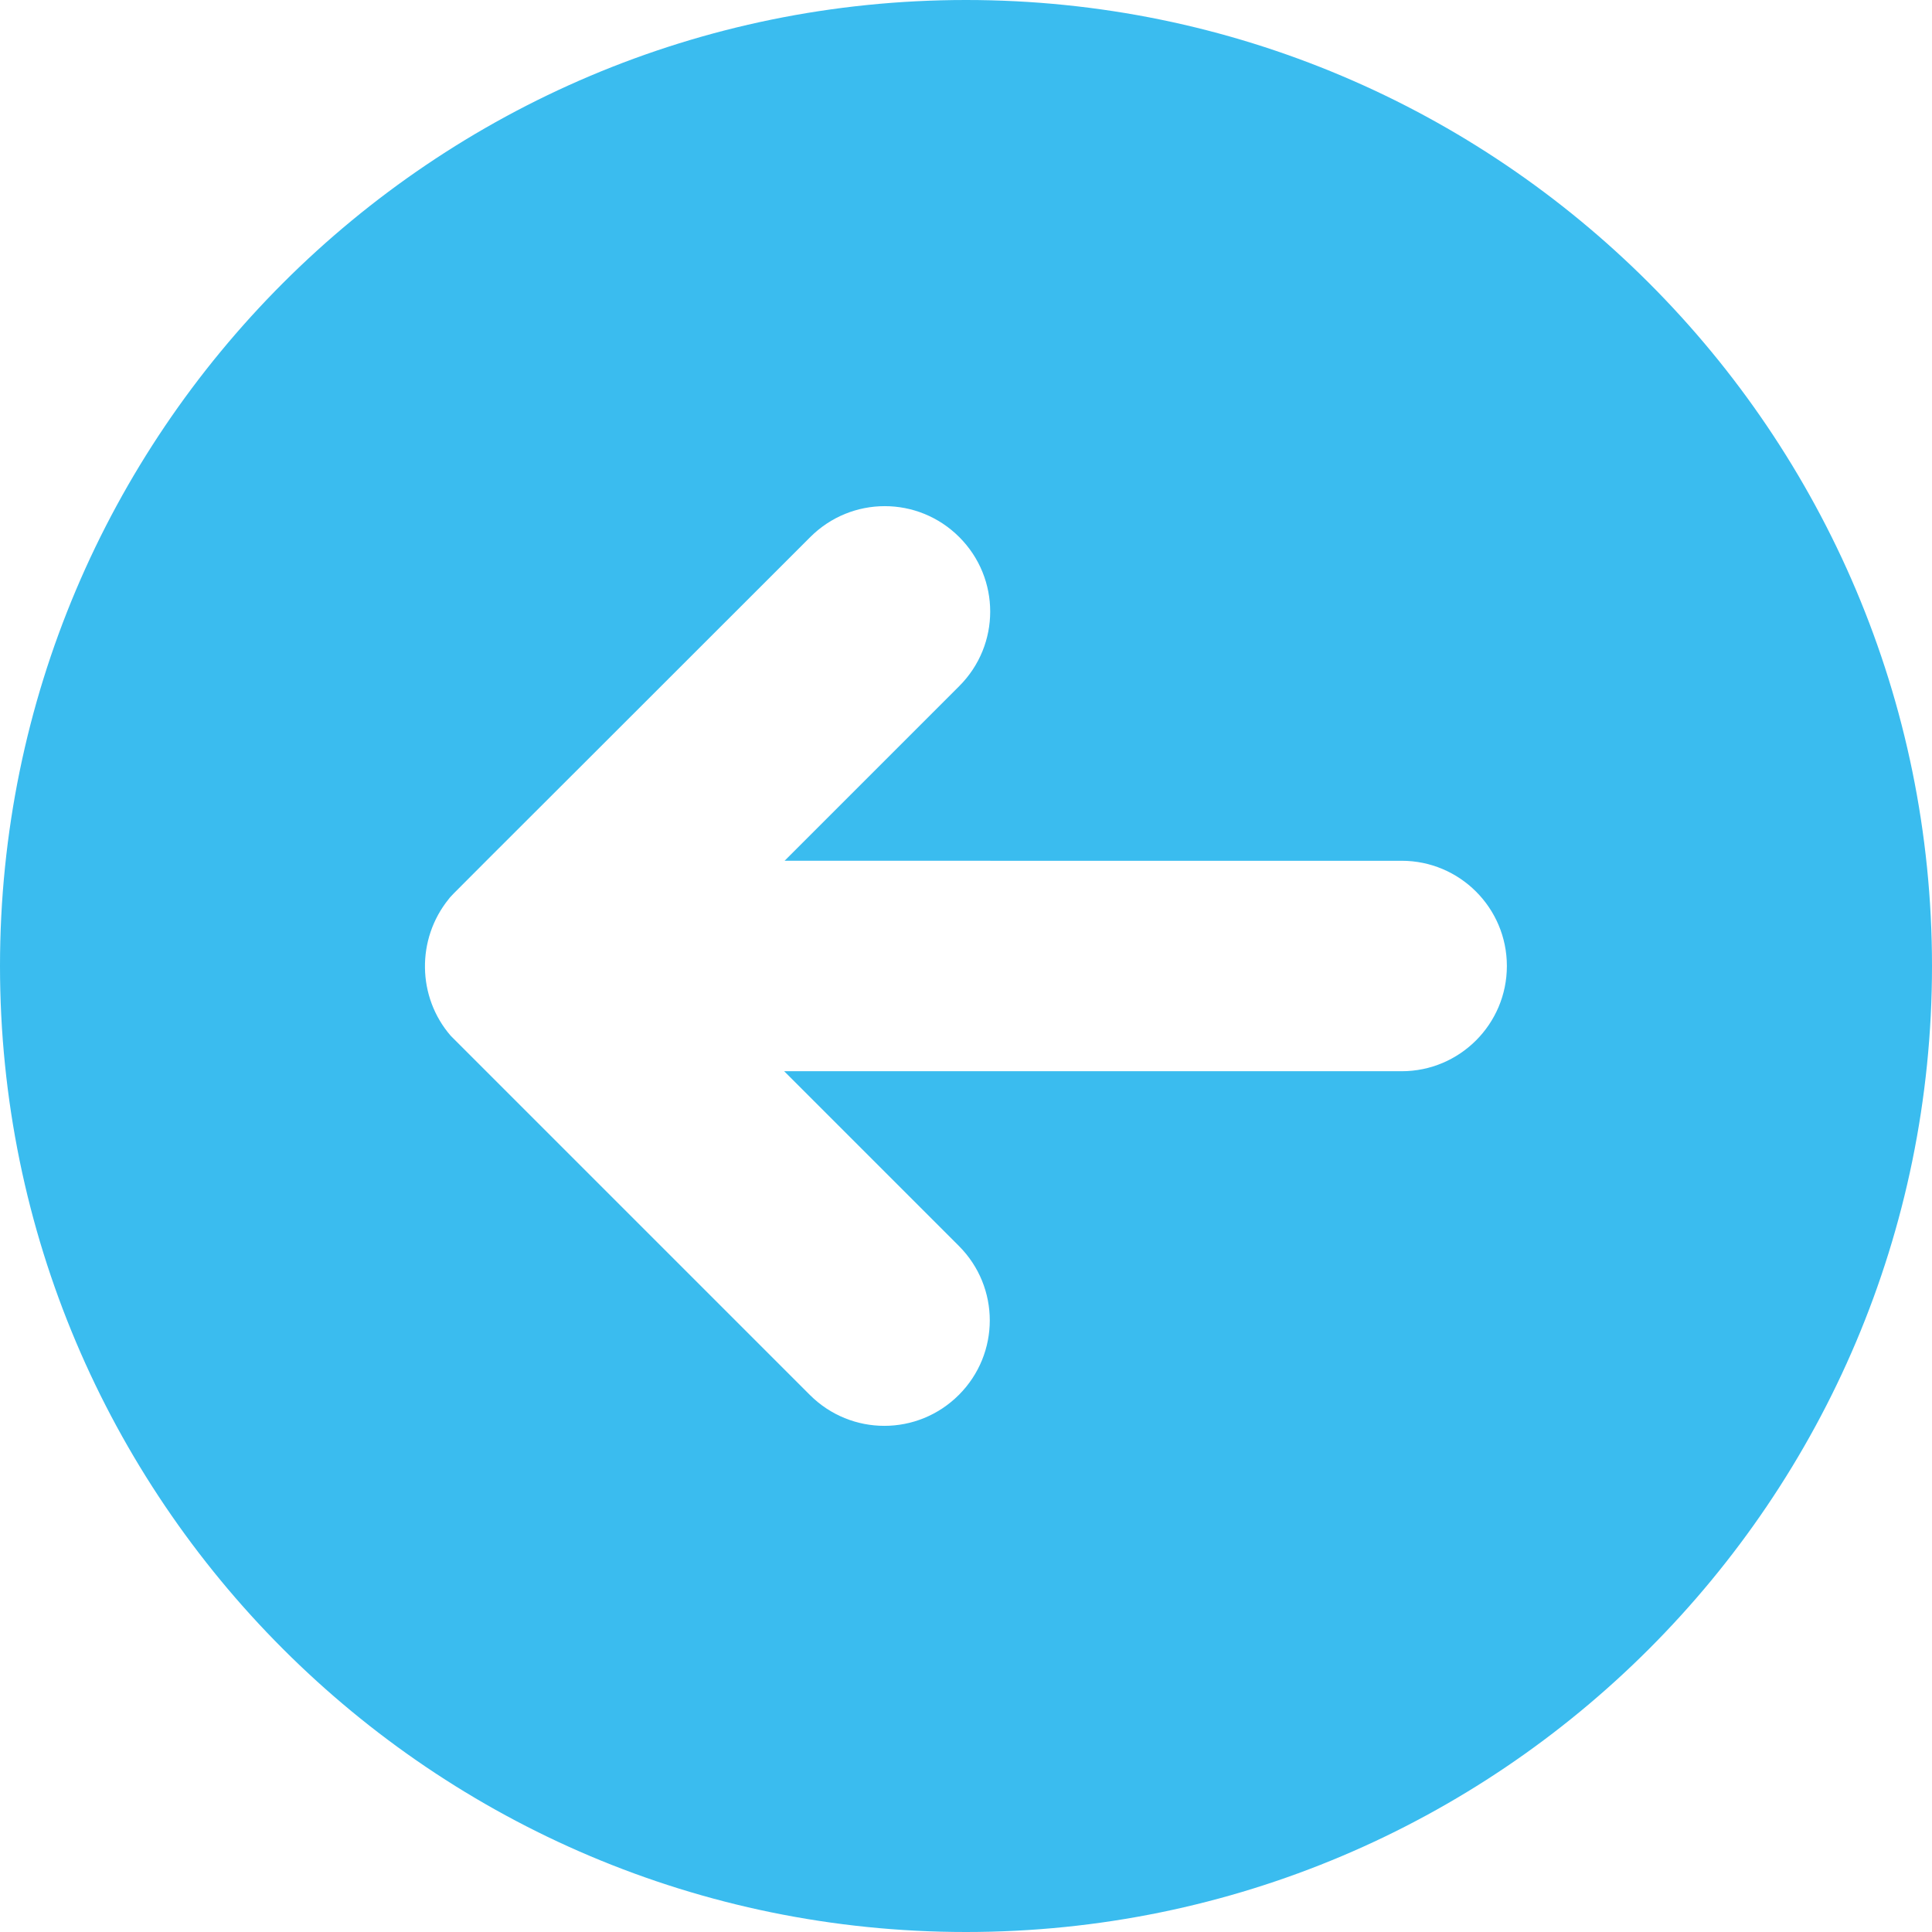 <?xml version="1.0" encoding="utf-8"?>
<!-- Generator: Adobe Illustrator 22.0.1, SVG Export Plug-In . SVG Version: 6.00 Build 0)  -->
<svg version="1.1" id="Layer_1" xmlns="http://www.w3.org/2000/svg" xmlns:xlink="http://www.w3.org/1999/xlink" x="0px" y="0px"
	 viewBox="0 0 459 459" style="enable-background:new 0 0 459 459;" xml:space="preserve">
<style type="text/css">
	.st0{fill:#3ABCEF;}
</style>
<g>
	<g>
		<path class="st0" d="M0,229.5C0,356.2,102.8,459,229.5,459C356.2,459,459,356.2,459,229.5S356.2,0,229.5,0
			C102.8,0,0,102.8,0,229.5z M106.6,213.6c1.1-1.4-3.9,3.8,85.9-86c9.8-9.8,25.6-9.8,35.4,0c9.8,9.8,9.8,25.6,0,35.4l-41.5,41.5H333
			c13.8,0,25,11.2,25,25c0,13.8-11.2,25-25,25H186.3l41.5,41.5c9.8,9.8,9.8,25.6,0,35.4c-9.8,9.8-25.6,9.8-35.4,0
			c-89.2-89.2-84.4-84.4-85.1-85.1c-0.1-0.1-0.1-0.1-0.2-0.2C99.1,236.9,98.9,223.1,106.6,213.6z"/>
	</g>
</g>
</svg>

